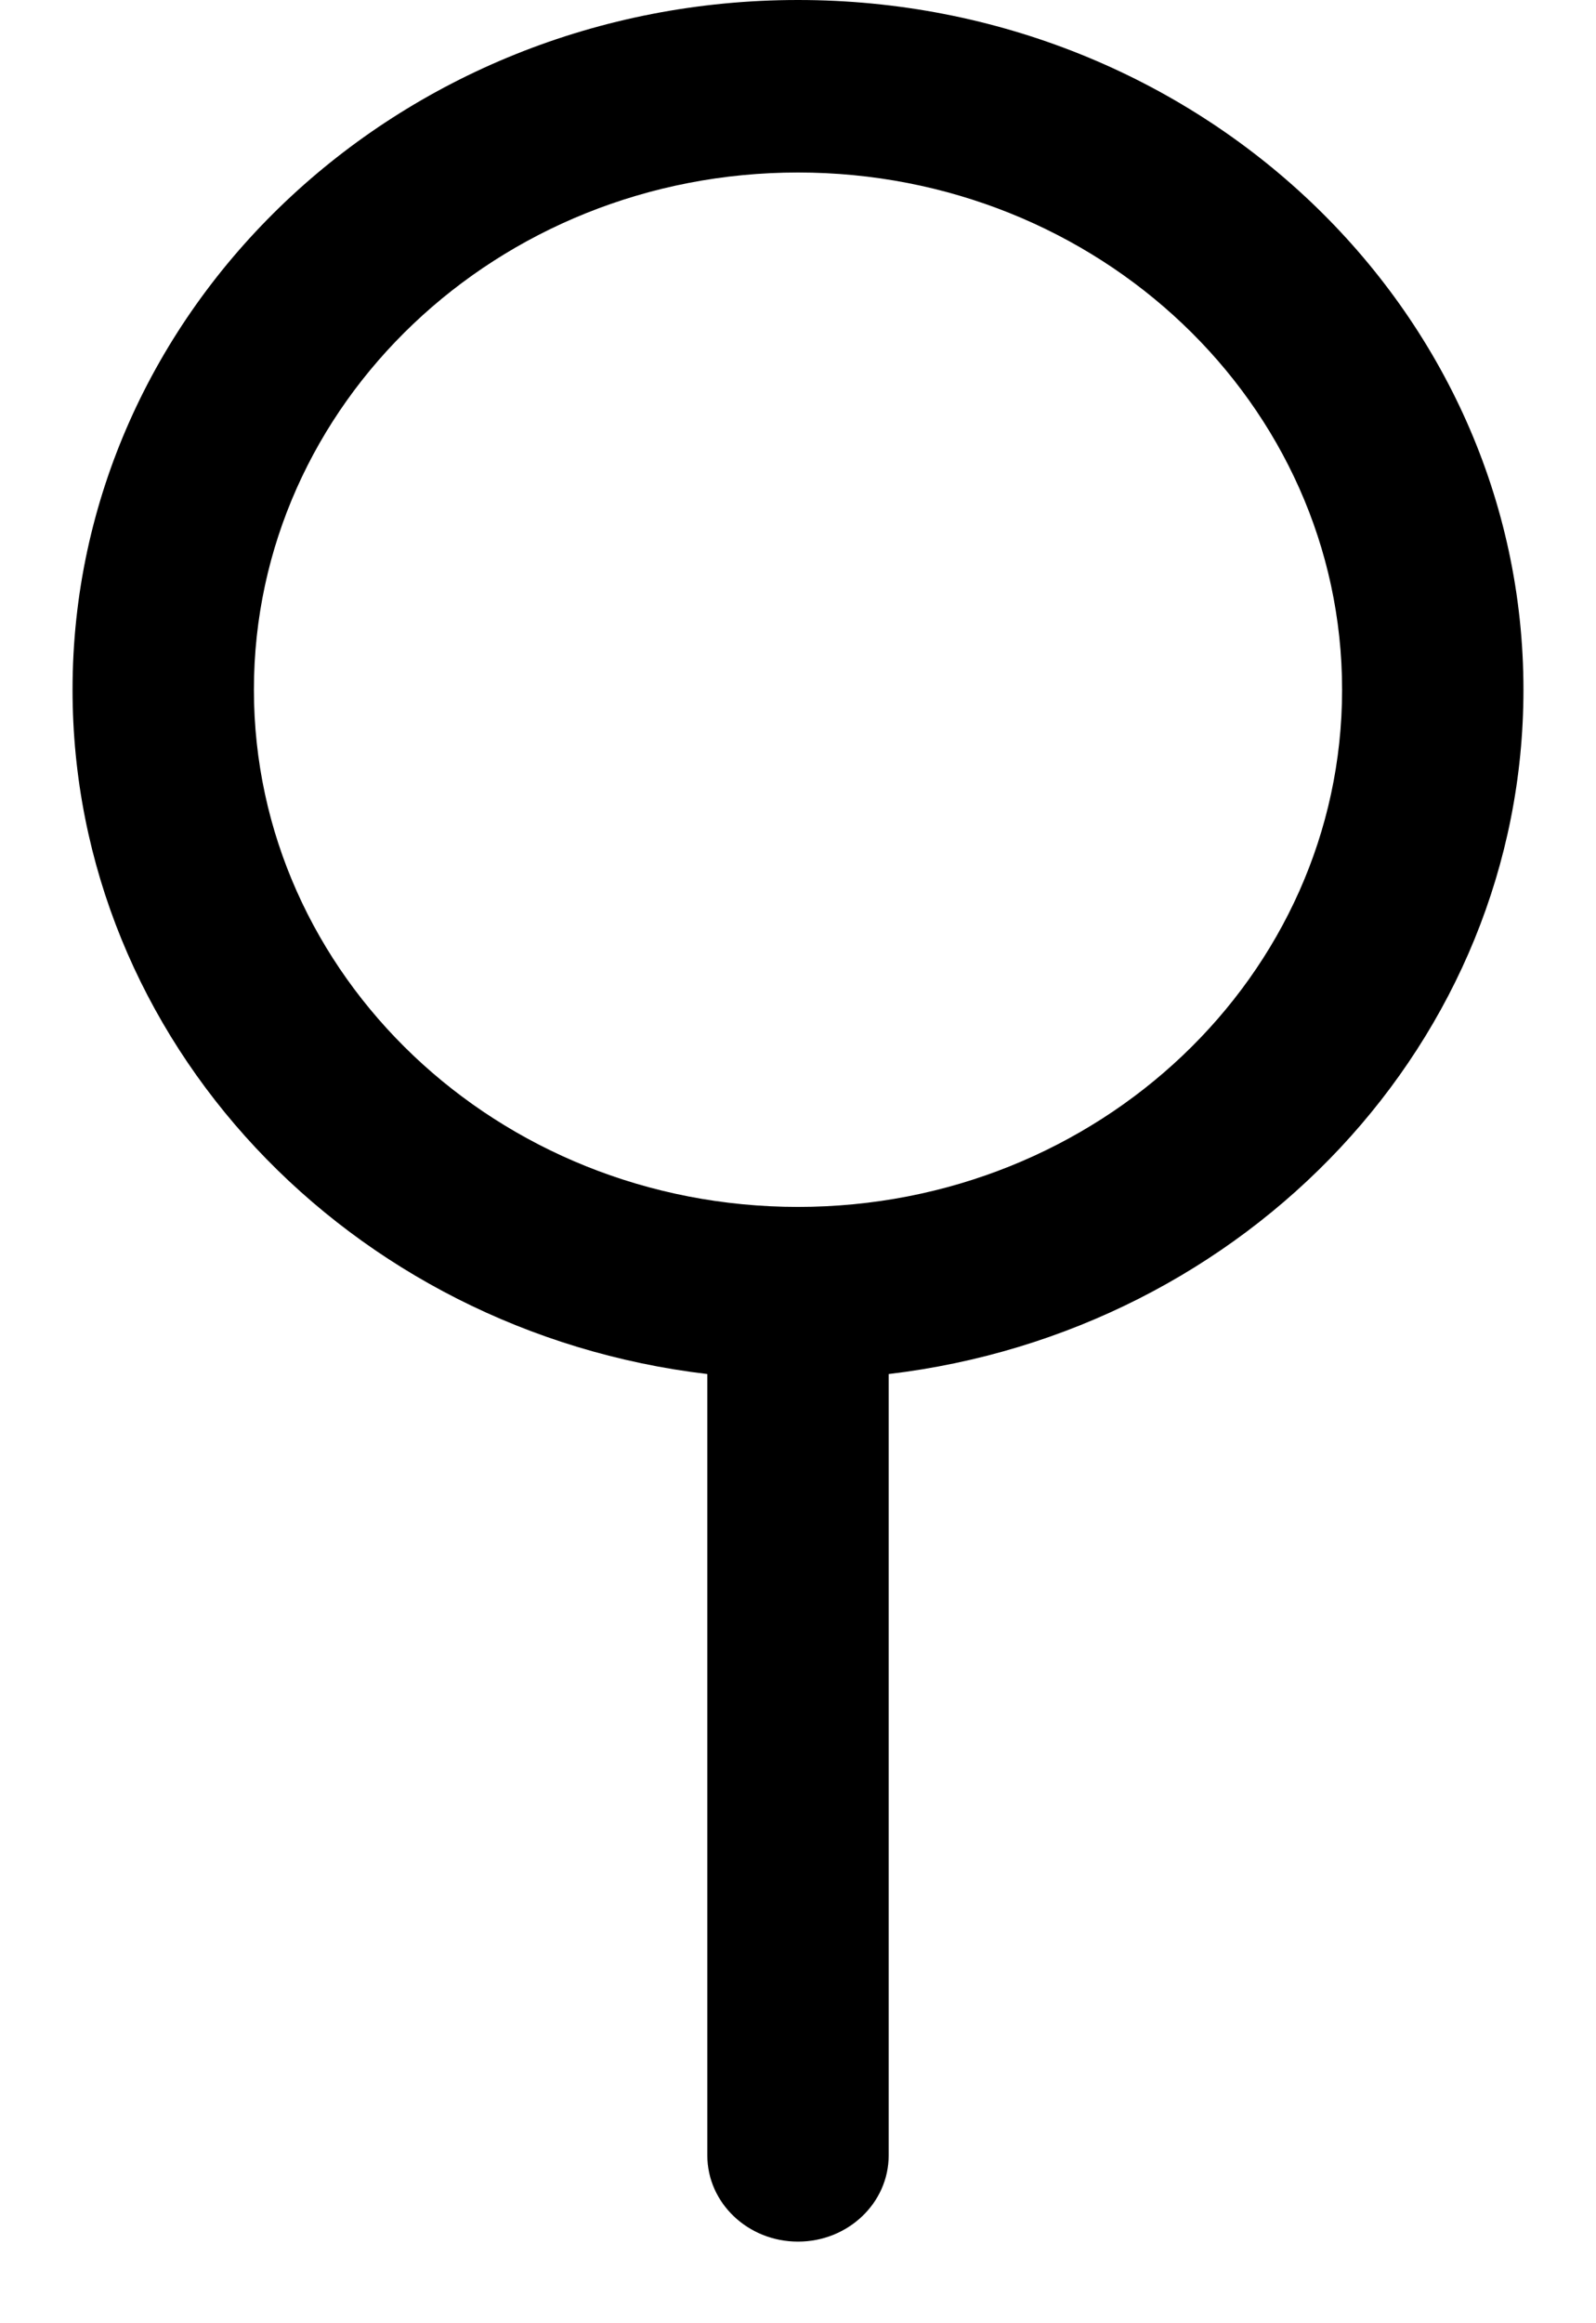 <svg width="11" height="16" viewBox="0 0 11 16" fill="none" xmlns="http://www.w3.org/2000/svg">
<path fill-rule="evenodd" clip-rule="evenodd" d="M6.125 9.463C8.591 9.171 10.5 7.172 10.5 4.75C10.5 2.127 8.261 0 5.5 0C2.739 0 0.5 2.127 0.5 4.75C0.5 7.172 2.409 9.171 4.875 9.463V14.844C4.875 15.172 5.155 15.438 5.5 15.438C5.845 15.438 6.125 15.172 6.125 14.844V9.463ZM5.5 1.188C3.429 1.188 1.75 2.782 1.75 4.75C1.75 6.718 3.429 8.312 5.5 8.312C7.571 8.312 9.25 6.718 9.25 4.75C9.25 2.782 7.571 1.188 5.5 1.188Z" fill="black"/>
</svg>
